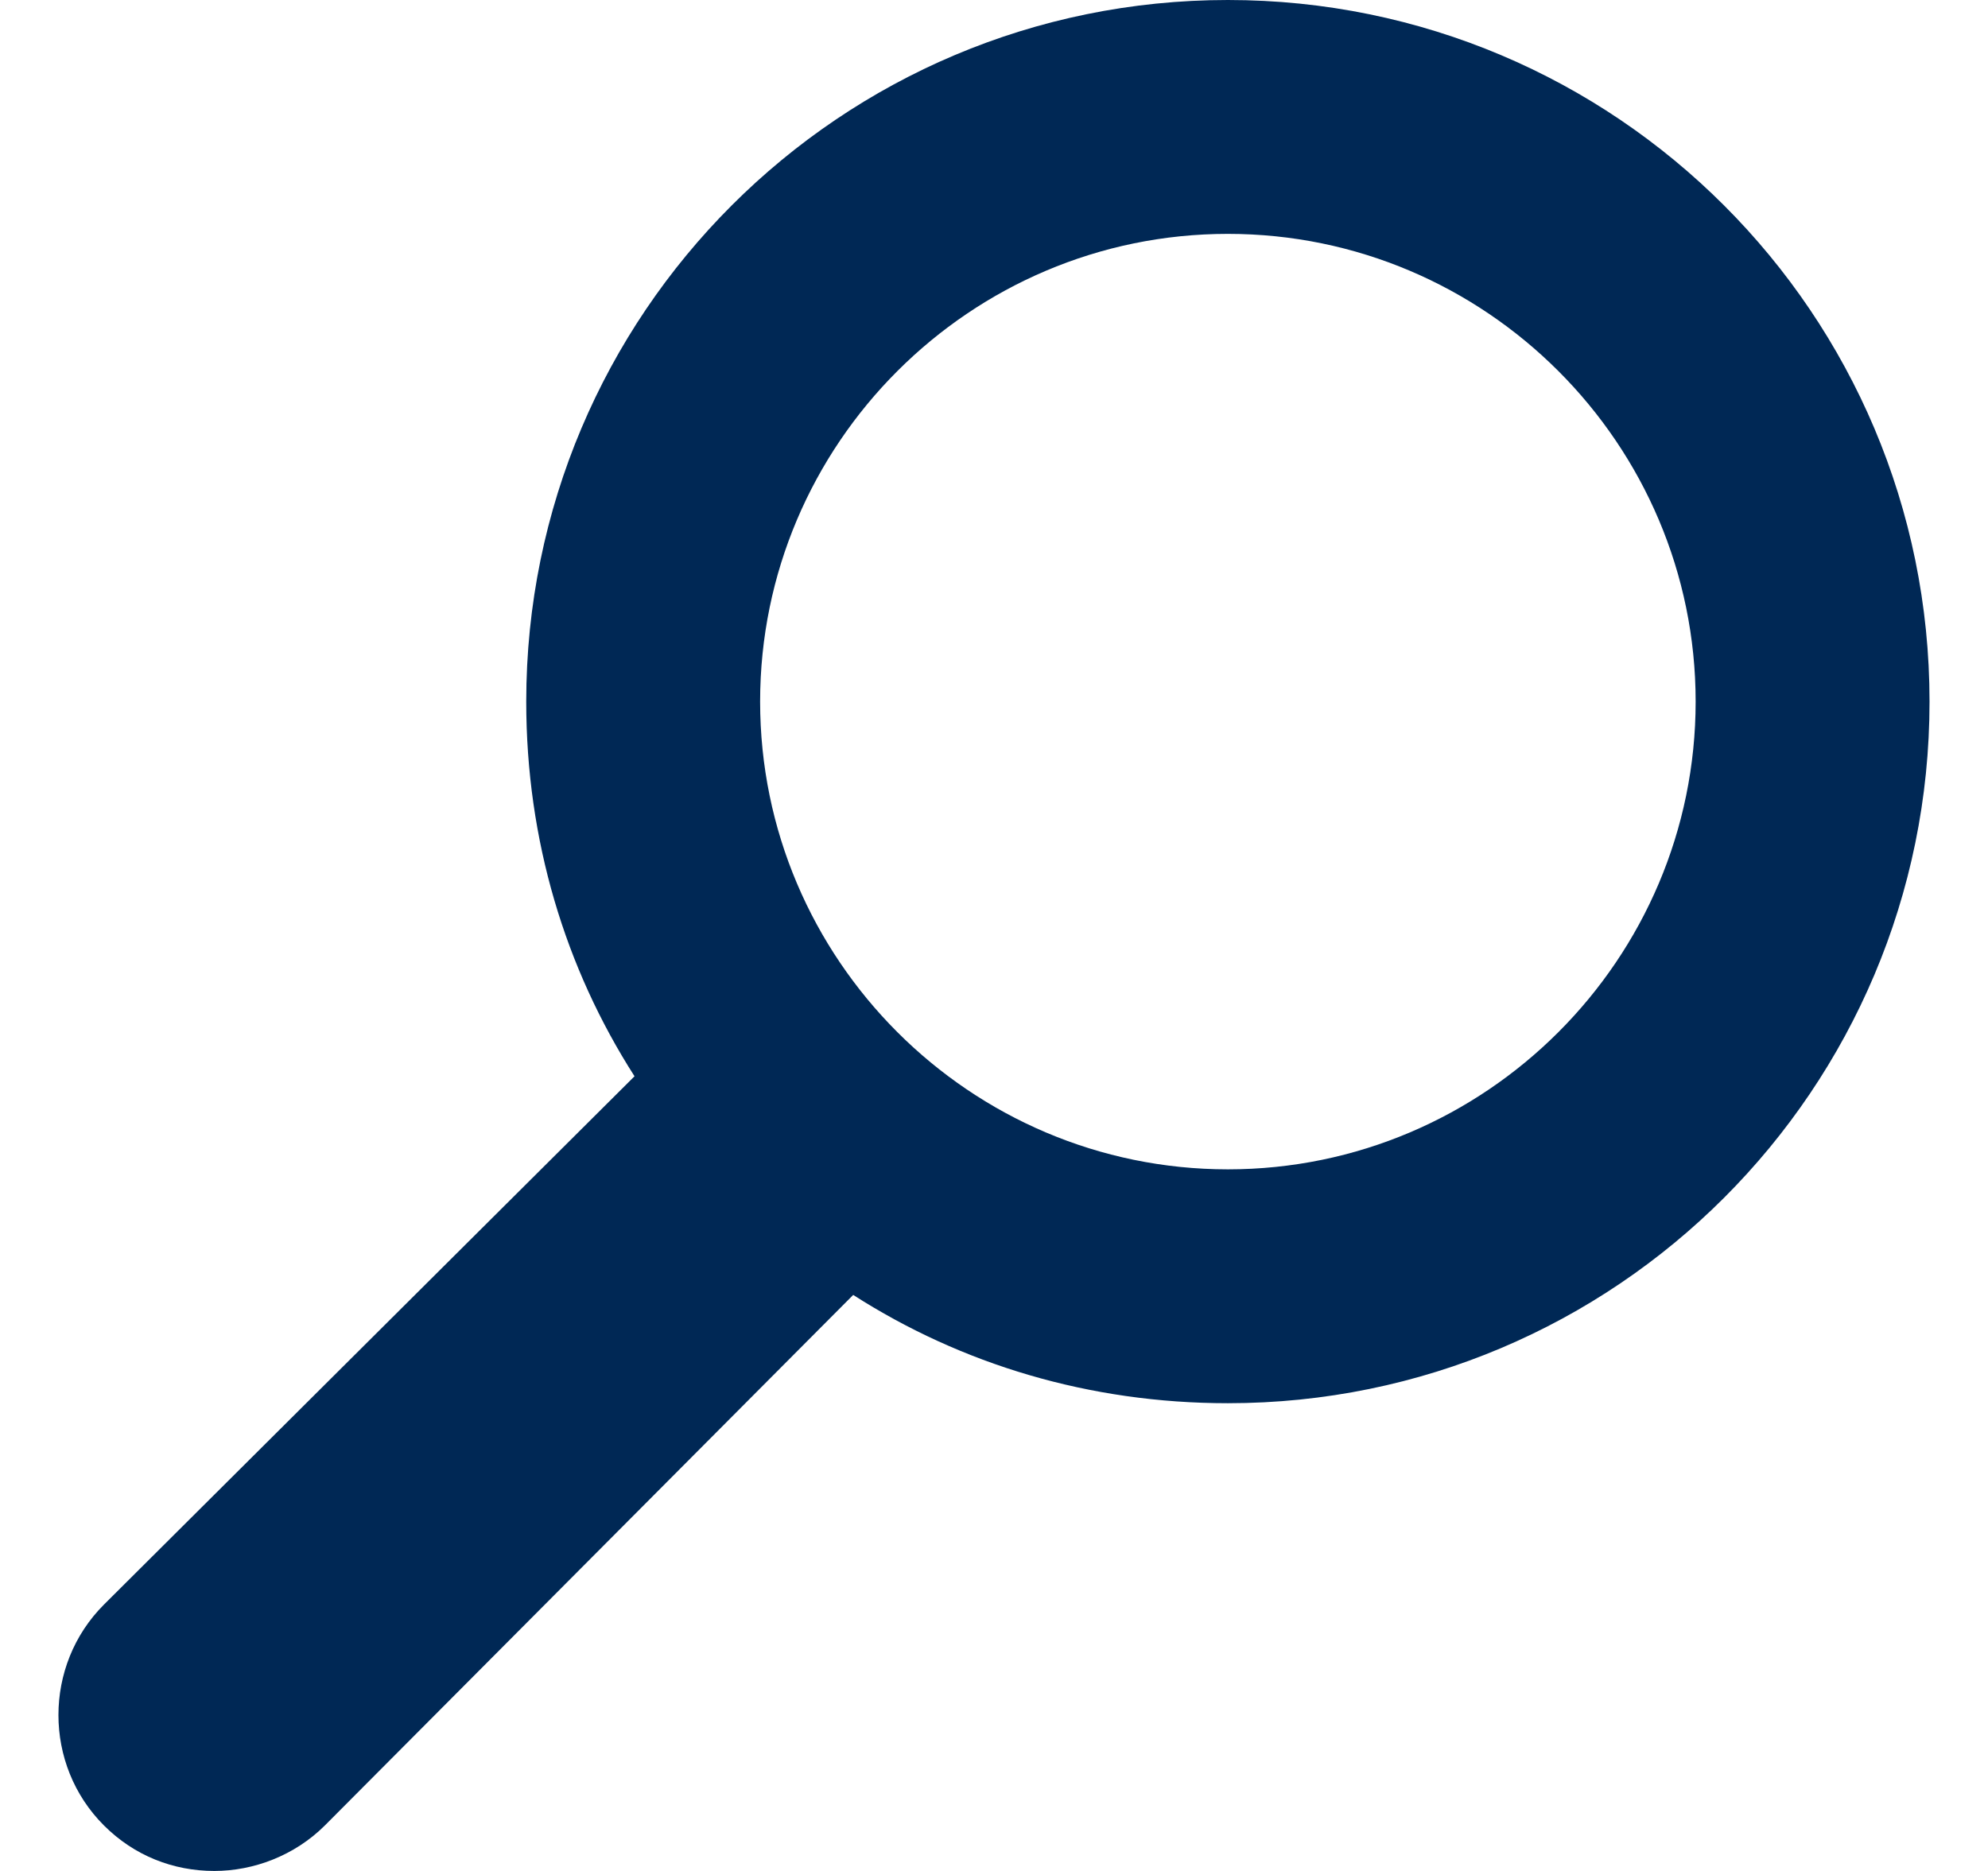 <?xml version="1.0" encoding="UTF-8" standalone="no"?>
<svg width="17px" height="16px" viewBox="0 0 17 16" version="1.1" xmlns="http://www.w3.org/2000/svg" xmlns:xlink="http://www.w3.org/1999/xlink" xmlns:sketch="http://www.bohemiancoding.com/sketch/ns">
    <!-- Generator: Sketch 3.2 (9961) - http://www.bohemiancoding.com/sketch -->
    <title>search</title>
    <desc>Created with Sketch.</desc>
    <defs></defs>
    <g id="Page-1" stroke="none" stroke-width="1" fill="none" fill-rule="evenodd" sketch:type="MSPage">
        <g id="Artboard-1" sketch:type="MSArtboardGroup" transform="translate(-416, -1102)" fill="#002855">
            <path d="M426.5,1102 C423.185,1102 420.5,1104.685 420.5,1108 C420.5,1109.185 420.833,1110.278 421.426,1111.204 L416.889,1115.722 C416.37,1116.241 416.37,1117.093 416.889,1117.611 C417.148,1117.87 417.481,1118 417.833,1118 C418.167,1118 418.518,1117.87 418.778,1117.611 L423.296,1113.074 C424.222,1113.667 425.315,1114 426.5,1114 C429.815,1114 432.5,1111.315 432.5,1108 C432.5,1104.685 429.815,1102 426.5,1102 L426.5,1102 Z M426.5,1112 C424.296,1112 422.5,1110.204 422.5,1108 C422.5,1105.796 424.296,1104 426.5,1104 C428.704,1104 430.5,1105.796 430.5,1108 C430.5,1110.204 428.704,1112 426.5,1112 L426.5,1112 Z" id="search" sketch:type="MSShapeGroup"></path>
        </g>
    </g>
</svg>